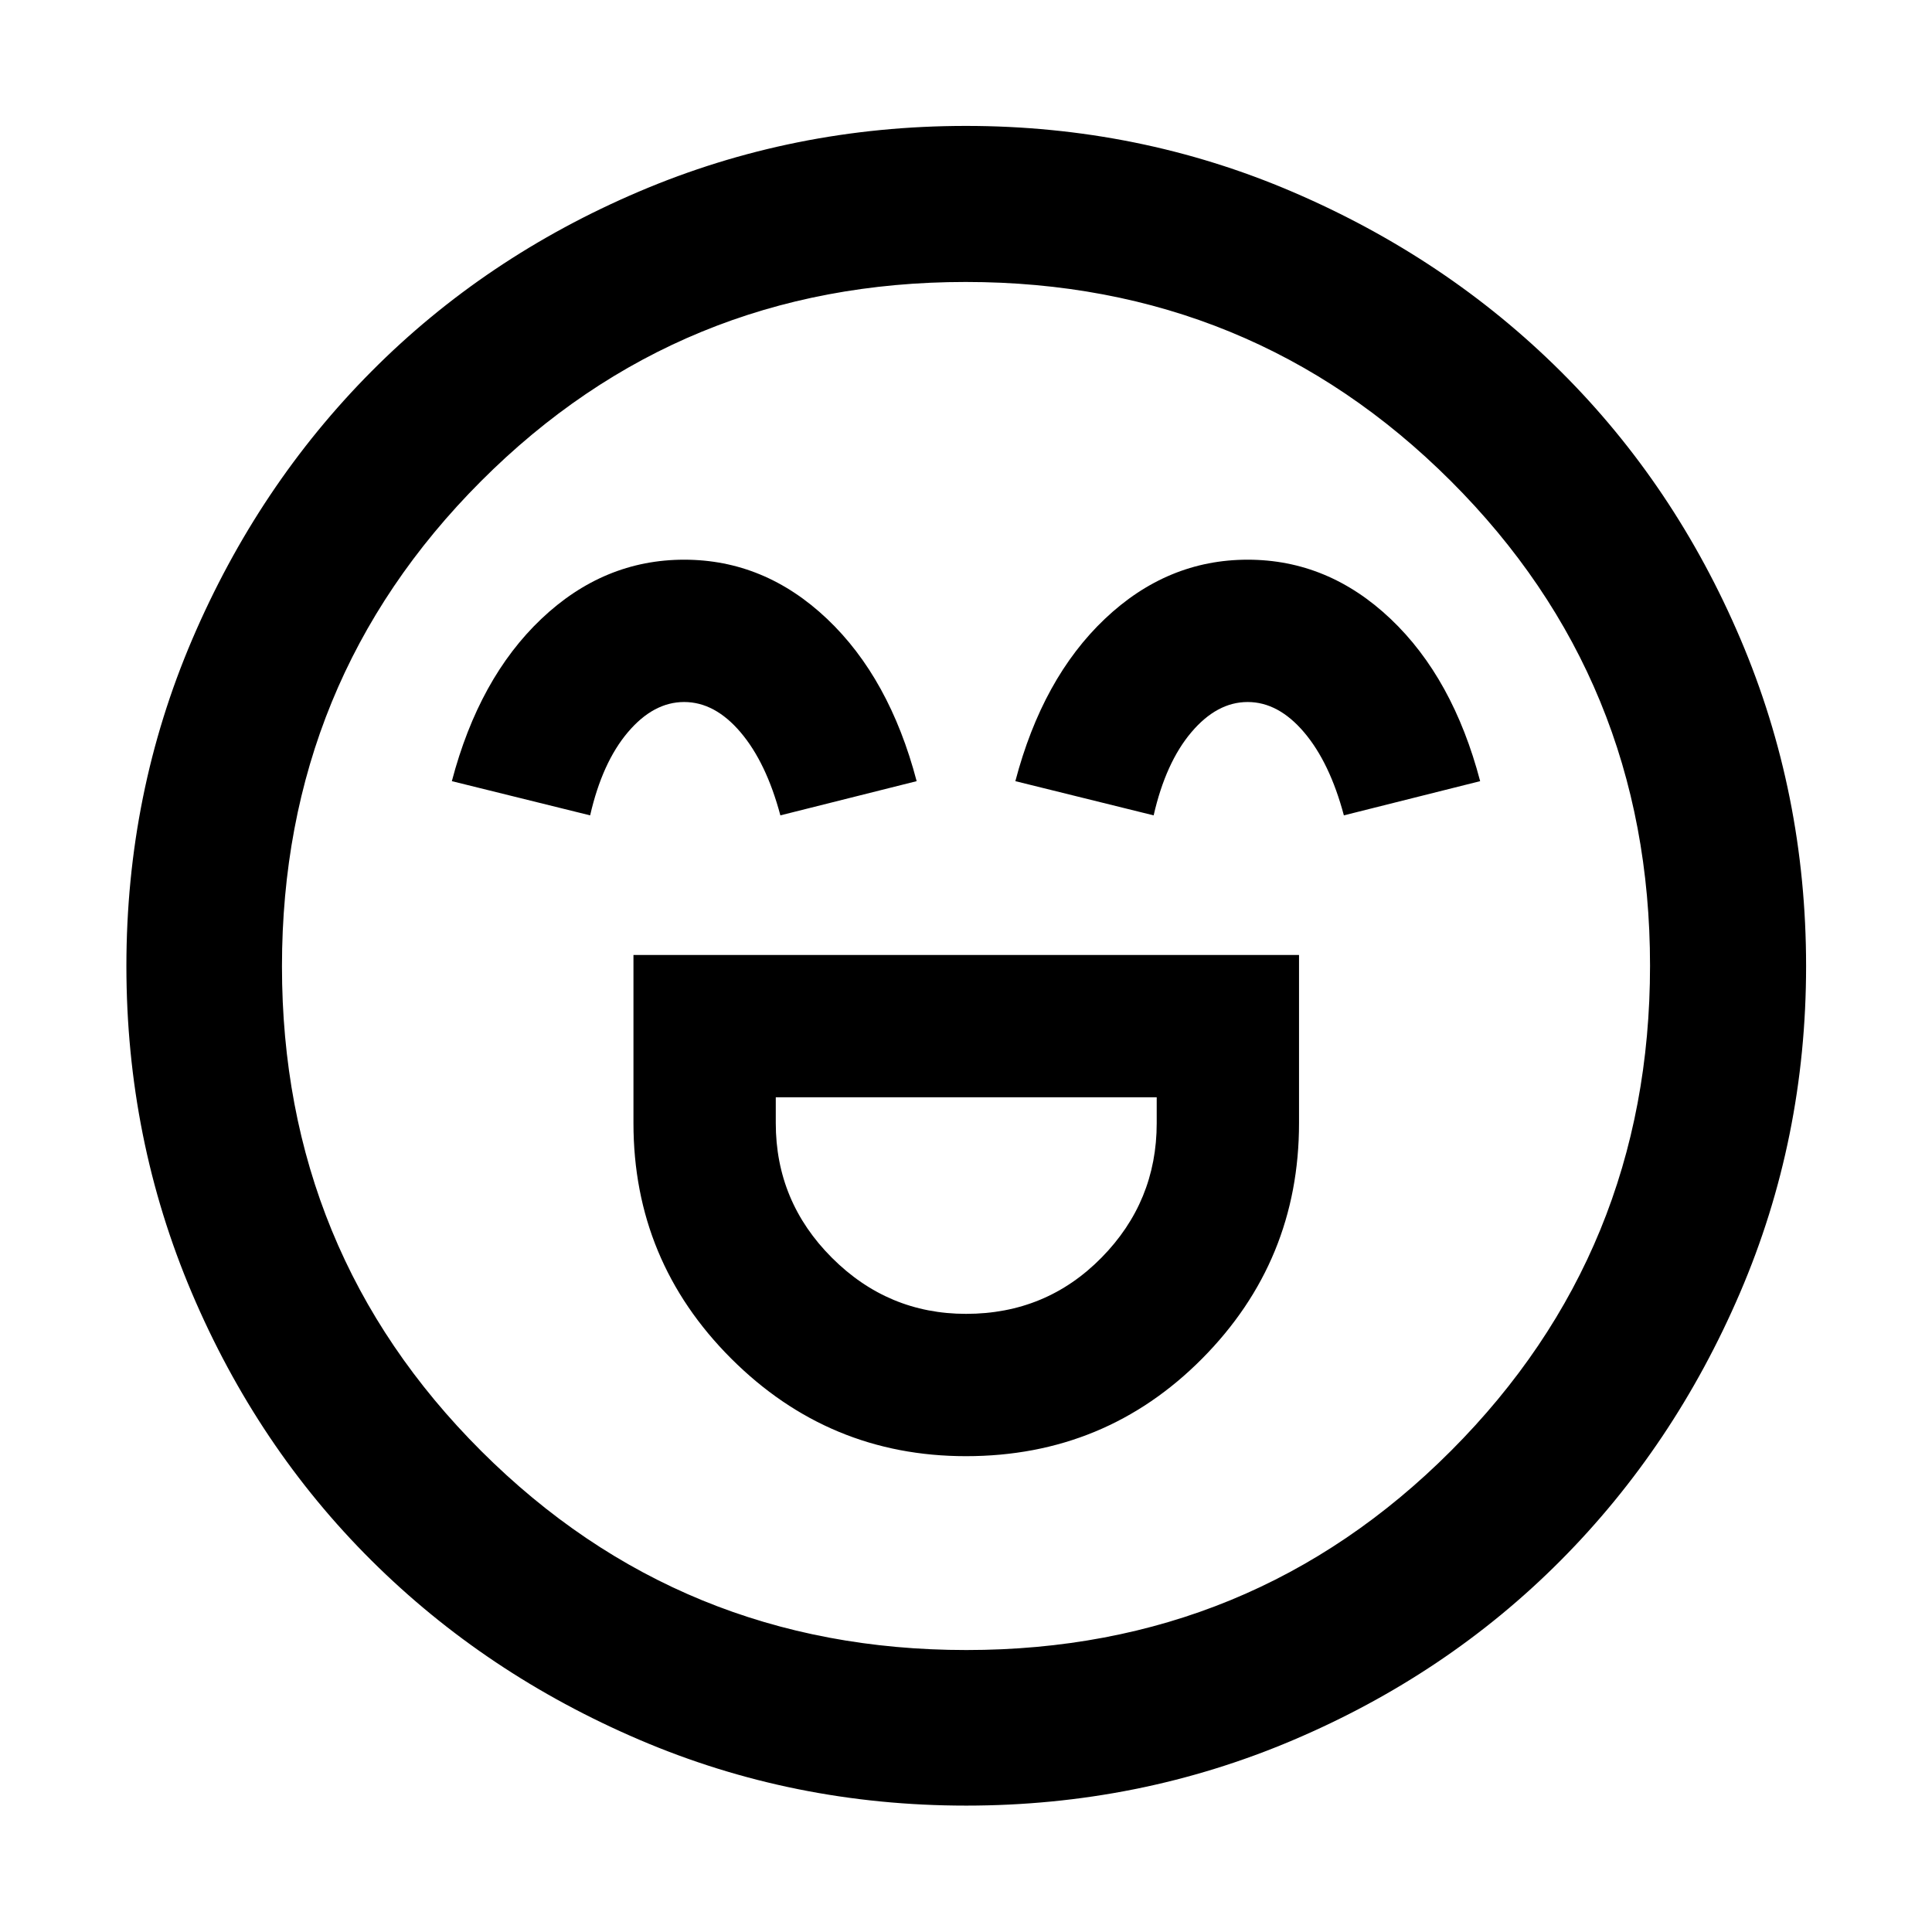 <svg xmlns="http://www.w3.org/2000/svg" height="48" viewBox="0 96 960 960" width="48"><path d="M314.761 570.522v83.565q0 68.427 48.538 116.953 48.537 48.525 116.697 48.525 69.243 0 117.363-48.51 48.119-48.511 48.119-116.968v-83.565H314.761Zm165.272 178.326q-38.794 0-66.674-27.888-27.881-27.888-27.881-66.873v-12.848h189.283v12.848q0 38.985-27.471 66.873-27.471 27.888-67.257 27.888ZM339.97 374.109q-39.97 0-70.97 29.402t-44.478 80.641l68.717 17q6-26.239 18.726-41.282 12.725-15.044 27.981-15.044 15.255 0 28.035 15.044 12.78 15.043 19.78 41.282l67.717-17Q442 432.913 410.97 403.511q-31.029-29.402-71-29.402Zm280 0q-39.97 0-70.97 29.402t-44.478 80.641l68.717 17q6-26.239 18.725-41.282 12.726-15.044 27.982-15.044 15.255 0 28.035 15.044 12.78 15.043 19.78 41.282l67.717-17Q722 432.913 690.97 403.511q-31.029-29.402-71-29.402ZM480.013 993.196q-85.856 0-162.313-32.713-76.457-32.712-133.174-89.133-56.718-56.42-89.22-132.95-32.502-76.531-32.502-162.387T95.517 413.7q32.712-76.457 89.095-133.187 56.383-56.73 132.931-89.339t162.424-32.609q85.876 0 162.361 32.801 76.485 32.801 133.197 89.202 56.713 56.402 89.311 132.974 32.599 76.573 32.599 162.478 0 85.889-32.82 162.342-32.819 76.453-89.252 133.141-56.433 56.689-132.963 89.191-76.531 32.502-162.387 32.502ZM480 576Zm.181 339.891q141.998 0 240.854-99.036 98.856-99.037 98.856-241.036 0-141.998-99.036-240.854-99.037-98.856-241.036-98.856-141.998 0-240.854 99.036-98.856 99.037-98.856 241.036 0 141.998 99.036 240.854 99.037 98.856 241.036 98.856Z"/></svg>